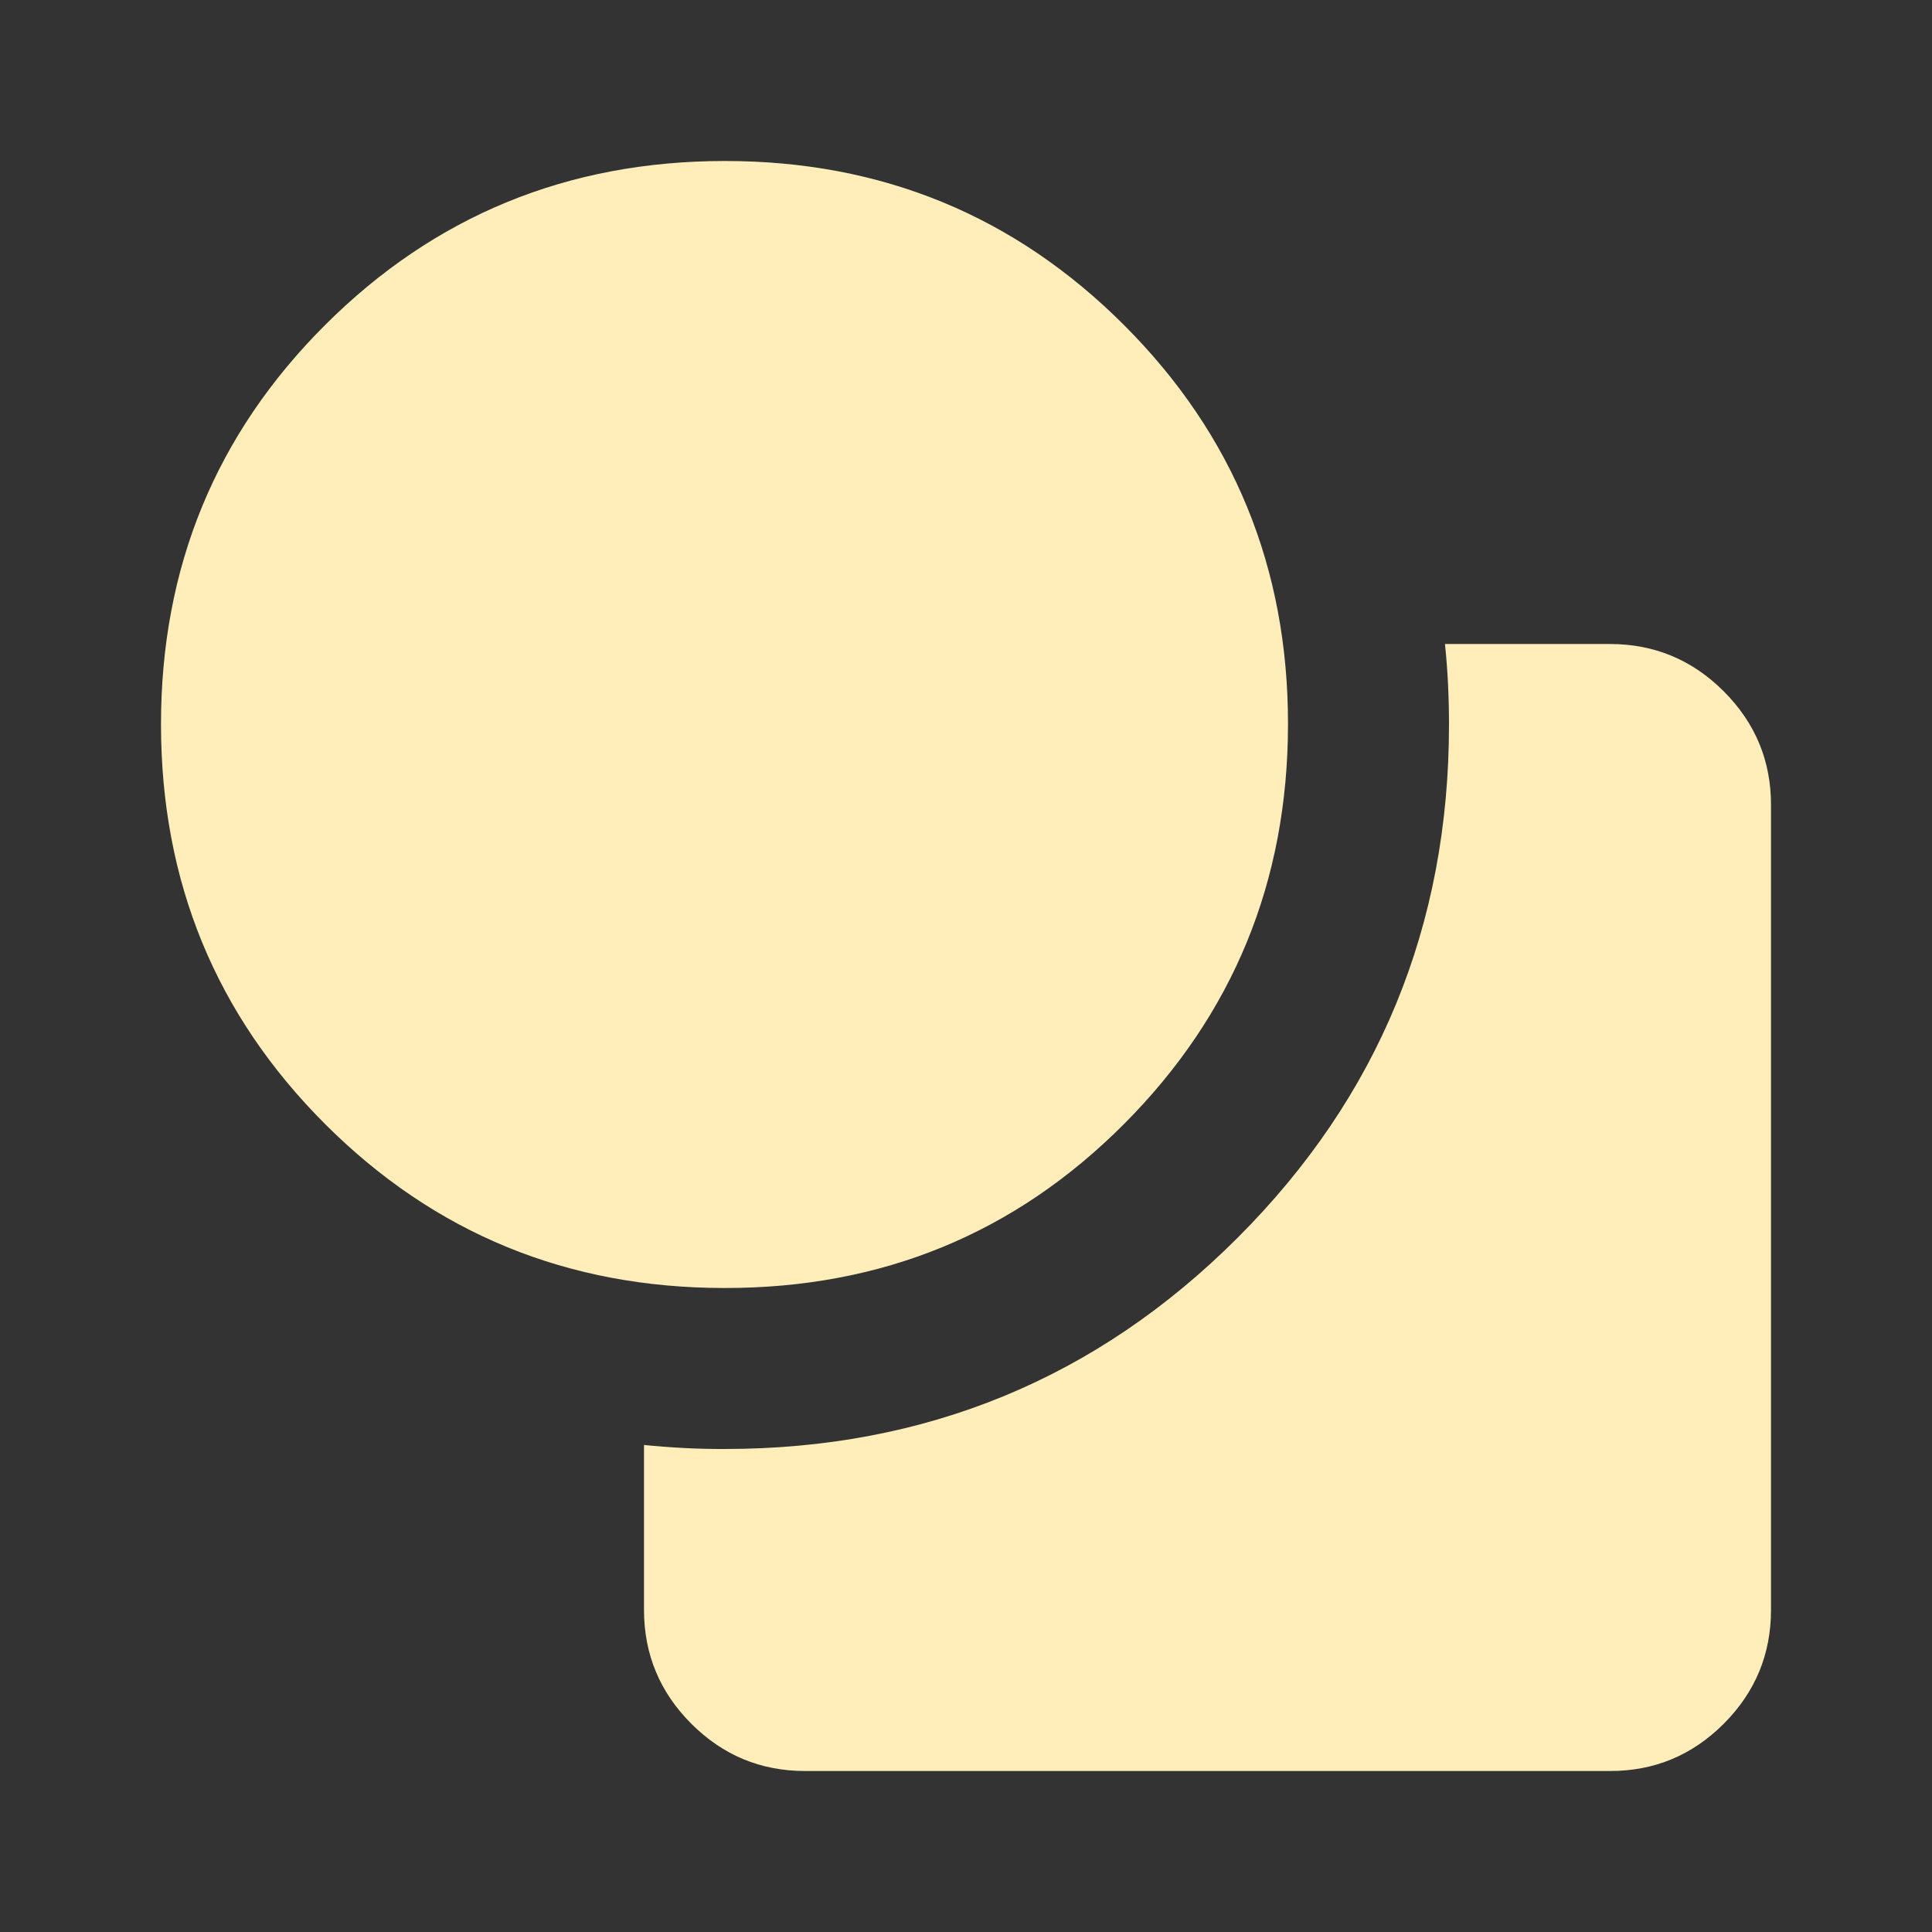 <svg width="536" height="536" viewBox="0 0 536 536" fill="none" xmlns="http://www.w3.org/2000/svg">
<rect x="0" y="0" width="536" height="536" fill="#333333" stroke="none"/>
<path d="M200.999 357.333C157.449 357.333 120.51 342.169 90.181 311.84C59.853 281.512 44.681 244.565 44.666 201C44.651 157.435 59.823 120.496 90.181 90.182C120.54 59.868 157.479 44.696 200.999 44.666C244.52 44.637 281.466 59.809 311.84 90.182C342.213 120.555 357.377 157.495 357.333 201C357.288 244.505 342.124 281.452 311.84 311.84C281.556 342.228 244.609 357.393 200.999 357.333ZM178.666 446.667V400.883C182.388 401.255 186.11 401.538 189.833 401.732C193.555 401.925 197.277 402.015 200.999 402C256.833 402 304.291 382.458 343.374 343.375C382.458 304.292 401.999 256.833 401.999 201C401.999 197.278 401.91 193.555 401.731 189.833C401.553 186.111 401.27 182.389 400.883 178.667H446.666C458.949 178.667 469.468 183.044 478.223 191.799C486.978 200.553 491.348 211.065 491.333 223.333V446.667C491.333 458.95 486.963 469.469 478.223 478.224C469.483 486.978 458.964 491.348 446.666 491.333H223.333C211.049 491.333 200.538 486.963 191.798 478.224C183.058 469.484 178.681 458.965 178.666 446.667Z" fill="#FFEDBA"/>
</svg>
